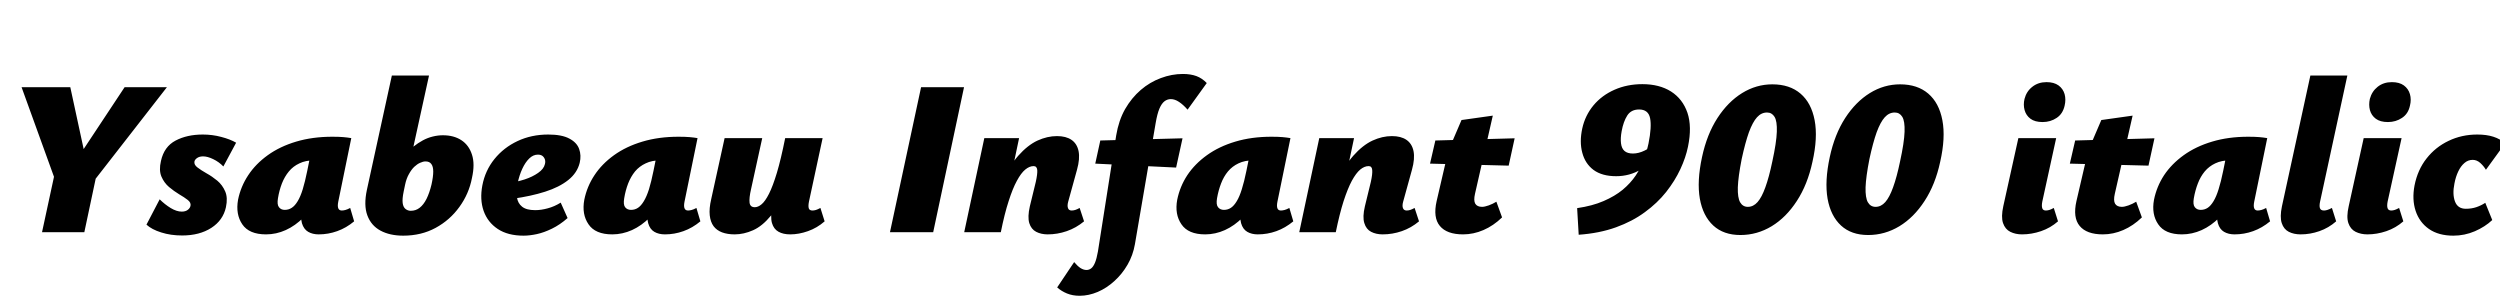 <svg xmlns="http://www.w3.org/2000/svg" xmlns:xlink="http://www.w3.org/1999/xlink" width="272.424" height="32.232"><path fill="black" d="M18.19 9.50L9.89 20.16L7.94 18.02L13.58 9.50L18.19 9.50ZM9.19 25.30L4.58 25.30L6.29 17.38L10.87 17.38L9.19 25.30ZM9.50 18.02L6.12 19.92L2.35 9.50L7.66 9.50L9.50 18.02ZM19.85 25.66L19.85 25.66Q18.60 25.66 17.57 25.33Q16.54 25.01 15.96 24.48L15.96 24.48L17.40 21.72Q17.95 22.27 18.60 22.67Q19.25 23.06 19.80 23.06L19.80 23.06Q20.21 23.06 20.46 22.87Q20.71 22.68 20.76 22.42L20.76 22.42Q20.83 22.08 20.46 21.79Q20.09 21.50 19.52 21.17Q18.96 20.83 18.42 20.38Q17.88 19.92 17.59 19.24Q17.30 18.55 17.54 17.54L17.54 17.54Q17.88 15.98 19.13 15.32Q20.38 14.66 22.10 14.66L22.10 14.66Q23.14 14.66 24.11 14.92Q25.08 15.17 25.73 15.55L25.73 15.55L24.34 18.14Q23.86 17.64 23.23 17.34Q22.61 17.04 22.13 17.04L22.13 17.04Q21.74 17.04 21.49 17.21Q21.24 17.38 21.19 17.59L21.19 17.59Q21.12 17.95 21.52 18.25Q21.91 18.55 22.51 18.89Q23.11 19.22 23.68 19.69Q24.24 20.16 24.54 20.86Q24.84 21.55 24.62 22.58L24.62 22.58Q24.31 24 23.03 24.83Q21.74 25.66 19.85 25.66ZM28.99 25.54L28.99 25.54Q27.14 25.54 26.40 24.44Q25.66 23.35 25.94 21.77L25.94 21.77Q26.23 20.33 27.05 19.09Q27.86 17.86 29.18 16.91Q30.50 15.96 32.28 15.43Q34.06 14.90 36.22 14.90L36.22 14.90Q36.94 14.90 37.40 14.94Q37.87 14.98 38.28 15.05L38.28 15.05L36.86 21.98Q36.67 22.94 37.25 22.94L37.25 22.94Q37.42 22.94 37.64 22.88Q37.87 22.82 38.16 22.66L38.16 22.66L38.59 24.12Q37.73 24.84 36.74 25.19Q35.76 25.54 34.73 25.54L34.73 25.54Q34.06 25.54 33.58 25.26Q33.10 24.98 32.90 24.32Q32.71 23.66 32.93 22.49L32.93 22.49L33.58 19.32L35.64 18.65Q35.28 20.26 34.62 21.53Q33.96 22.80 33.07 23.70Q32.18 24.60 31.14 25.07Q30.10 25.54 28.99 25.54ZM31.03 22.87L31.03 22.87Q31.46 22.87 31.80 22.64Q32.14 22.42 32.44 21.92Q32.74 21.43 32.99 20.62Q33.24 19.80 33.48 18.62L33.48 18.62L33.96 16.25L35.35 17.62Q35.06 17.52 34.80 17.50Q34.54 17.47 34.25 17.47L34.25 17.47Q33.31 17.47 32.63 17.80Q31.94 18.12 31.48 18.68Q31.01 19.25 30.72 19.99Q30.43 20.74 30.29 21.60L30.29 21.60Q30.17 22.30 30.40 22.58Q30.62 22.87 31.03 22.87ZM43.94 25.68L43.94 25.68Q42.48 25.68 41.46 25.13Q40.44 24.58 40.03 23.47Q39.62 22.37 39.98 20.69L39.98 20.69L42.70 8.23L46.75 8.23L45.05 15.98Q45.55 15.58 46.07 15.30Q46.58 15.02 47.15 14.88Q47.71 14.74 48.26 14.74L48.26 14.74Q49.46 14.74 50.28 15.28Q51.10 15.82 51.43 16.85Q51.77 17.88 51.43 19.39L51.43 19.39Q51.10 21.12 50.06 22.55Q49.03 23.98 47.47 24.83Q45.91 25.68 43.94 25.68ZM44.14 20.14L43.99 20.86Q43.82 21.67 43.88 22.13Q43.94 22.58 44.20 22.78Q44.45 22.97 44.76 22.97L44.76 22.97Q45.31 22.97 45.73 22.64Q46.15 22.32 46.48 21.67Q46.80 21.02 47.02 20.11L47.02 20.11Q47.21 19.25 47.21 18.70Q47.21 18.14 47.00 17.87Q46.80 17.59 46.37 17.59L46.37 17.59Q46.10 17.59 45.78 17.74Q45.46 17.88 45.14 18.18Q44.83 18.48 44.56 18.97Q44.28 19.46 44.14 20.14L44.14 20.14ZM57.05 25.68L57.05 25.68Q55.34 25.68 54.24 24.95Q53.14 24.22 52.70 22.98Q52.27 21.74 52.56 20.21L52.56 20.21Q52.87 18.58 53.88 17.33Q54.89 16.08 56.40 15.37Q57.91 14.66 59.74 14.66L59.74 14.66Q61.22 14.66 62.04 15.10Q62.86 15.53 63.11 16.24Q63.36 16.94 63.17 17.74L63.17 17.74Q62.90 18.84 61.92 19.62Q60.94 20.40 59.40 20.89Q57.86 21.38 55.92 21.65L55.92 21.65L55.51 19.94Q56.33 19.82 57.18 19.55Q58.03 19.27 58.64 18.84Q59.26 18.41 59.38 17.88L59.38 17.88Q59.45 17.62 59.38 17.38Q59.30 17.14 59.11 16.99Q58.92 16.85 58.61 16.85L58.61 16.85Q58.10 16.85 57.67 17.27Q57.24 17.69 56.92 18.38Q56.59 19.08 56.40 19.99L56.40 19.99Q56.23 20.83 56.33 21.49Q56.42 22.15 56.89 22.52Q57.36 22.90 58.32 22.90L58.32 22.90Q58.97 22.90 59.69 22.70Q60.41 22.51 61.10 22.08L61.10 22.08L61.85 23.76Q61.01 24.50 60.14 24.92Q59.28 25.34 58.50 25.51Q57.72 25.68 57.05 25.68ZM66.72 25.54L66.72 25.54Q64.87 25.54 64.13 24.44Q63.38 23.35 63.67 21.77L63.67 21.77Q63.96 20.33 64.78 19.09Q65.59 17.86 66.91 16.91Q68.23 15.96 70.01 15.43Q71.78 14.90 73.94 14.90L73.94 14.90Q74.66 14.90 75.13 14.94Q75.60 14.98 76.01 15.05L76.01 15.05L74.59 21.98Q74.40 22.94 74.98 22.94L74.98 22.94Q75.14 22.94 75.37 22.88Q75.60 22.82 75.89 22.66L75.89 22.66L76.32 24.12Q75.46 24.84 74.47 25.19Q73.49 25.54 72.46 25.54L72.46 25.54Q71.78 25.54 71.30 25.26Q70.82 24.98 70.63 24.32Q70.44 23.66 70.66 22.49L70.66 22.49L71.30 19.32L73.37 18.65Q73.01 20.26 72.35 21.53Q71.69 22.80 70.80 23.70Q69.91 24.60 68.87 25.07Q67.82 25.54 66.72 25.54ZM68.76 22.87L68.76 22.87Q69.19 22.87 69.53 22.64Q69.86 22.42 70.16 21.92Q70.46 21.43 70.72 20.62Q70.97 19.80 71.21 18.62L71.21 18.62L71.69 16.25L73.08 17.62Q72.79 17.52 72.53 17.50Q72.26 17.47 71.98 17.47L71.98 17.47Q71.04 17.47 70.36 17.80Q69.67 18.12 69.20 18.68Q68.74 19.25 68.45 19.99Q68.16 20.74 68.02 21.60L68.02 21.60Q67.90 22.30 68.12 22.58Q68.35 22.87 68.76 22.87ZM80.06 25.54L80.06 25.54Q79.27 25.54 78.68 25.32Q78.10 25.10 77.76 24.65Q77.42 24.19 77.34 23.46Q77.26 22.73 77.50 21.70L77.50 21.70L78.96 15.05L83.06 15.05L81.84 20.62Q81.62 21.58 81.68 22.08Q81.74 22.58 82.25 22.58L82.25 22.58Q82.61 22.58 82.99 22.26Q83.38 21.94 83.80 21.11Q84.22 20.28 84.66 18.82Q85.10 17.35 85.56 15.05L85.56 15.05L87.19 15.05Q86.57 18.26 85.75 20.32Q84.94 22.37 84.00 23.51Q83.06 24.65 82.06 25.09Q81.05 25.54 80.06 25.54ZM86.11 25.54L86.11 25.54Q85.34 25.54 84.83 25.25Q84.31 24.96 84.12 24.30Q83.93 23.64 84.17 22.49L84.17 22.49L85.68 15.05L89.64 15.05L88.15 21.98Q88.06 22.44 88.13 22.69Q88.20 22.94 88.54 22.94L88.54 22.94Q88.70 22.94 88.91 22.88Q89.11 22.82 89.40 22.66L89.40 22.66L89.86 24.12Q89.04 24.84 88.04 25.19Q87.05 25.54 86.11 25.54ZM101.69 25.30L96.98 25.30L100.37 9.50L105.05 9.50L101.69 25.30ZM114.17 25.54L114.17 25.54Q113.45 25.54 112.91 25.26Q112.37 24.98 112.16 24.31Q111.96 23.64 112.22 22.49L112.22 22.49L112.87 19.82Q113.06 18.96 113.03 18.53Q112.99 18.10 112.63 18.10L112.63 18.10Q112.18 18.10 111.72 18.48Q111.26 18.86 110.81 19.70Q110.35 20.54 109.91 21.92Q109.46 23.30 109.06 25.30L109.06 25.30L107.64 25.30Q108.24 22.18 109.09 20.15Q109.94 18.12 110.96 16.97Q111.98 15.82 113.05 15.32Q114.12 14.83 115.18 14.83L115.18 14.83Q116.16 14.83 116.76 15.24Q117.36 15.65 117.53 16.46Q117.70 17.28 117.36 18.50L117.36 18.50L116.40 21.98Q116.28 22.42 116.38 22.68Q116.47 22.94 116.78 22.94L116.78 22.94Q116.95 22.94 117.16 22.88Q117.36 22.82 117.65 22.66L117.65 22.66L118.13 24.12Q117.26 24.84 116.24 25.19Q115.22 25.54 114.17 25.54ZM108.89 25.30L105.07 25.30L107.26 15.05L111.05 15.05L108.89 25.30ZM117.65 32.23L117.65 32.23Q116.88 32.23 116.27 31.98Q115.66 31.73 115.20 31.32L115.20 31.32L117.05 28.56Q117.41 28.99 117.74 29.21Q118.08 29.42 118.39 29.42L118.39 29.42Q118.68 29.42 118.91 29.24Q119.14 29.06 119.32 28.63Q119.50 28.20 119.64 27.41L119.64 27.41L121.63 14.76Q121.90 13.13 122.60 11.89Q123.31 10.66 124.31 9.80Q125.30 8.95 126.49 8.51Q127.68 8.06 128.90 8.06L128.90 8.06Q129.74 8.06 130.37 8.29Q130.99 8.52 131.50 9.05L131.50 9.05L129.41 11.95Q128.93 11.40 128.47 11.10Q128.02 10.80 127.58 10.80L127.58 10.80Q127.20 10.80 126.89 11.04Q126.58 11.28 126.34 11.84Q126.10 12.41 125.93 13.42L125.93 13.42L123.67 26.62Q123.46 27.82 122.87 28.84Q122.28 29.86 121.44 30.62Q120.60 31.39 119.62 31.81Q118.63 32.23 117.65 32.23ZM128.16 18.26L119.35 17.83L119.90 15.31L128.86 15.07L128.16 18.26ZM131.33 25.54L131.33 25.54Q129.48 25.54 128.74 24.44Q127.99 23.35 128.28 21.77L128.28 21.77Q128.57 20.33 129.38 19.09Q130.20 17.86 131.52 16.91Q132.84 15.96 134.62 15.43Q136.39 14.90 138.55 14.90L138.55 14.90Q139.27 14.90 139.74 14.94Q140.21 14.98 140.62 15.05L140.62 15.05L139.20 21.98Q139.01 22.94 139.58 22.94L139.58 22.94Q139.75 22.94 139.98 22.88Q140.21 22.82 140.50 22.66L140.50 22.66L140.93 24.12Q140.06 24.84 139.08 25.19Q138.10 25.54 137.06 25.54L137.06 25.54Q136.39 25.54 135.91 25.26Q135.43 24.98 135.24 24.32Q135.05 23.66 135.26 22.49L135.26 22.49L135.91 19.32L137.98 18.65Q137.62 20.26 136.96 21.53Q136.30 22.80 135.41 23.70Q134.52 24.60 133.48 25.07Q132.43 25.54 131.33 25.54ZM133.37 22.87L133.37 22.87Q133.80 22.87 134.14 22.64Q134.47 22.42 134.77 21.92Q135.07 21.43 135.32 20.62Q135.58 19.80 135.82 18.62L135.82 18.62L136.30 16.25L137.69 17.62Q137.40 17.52 137.14 17.50Q136.87 17.47 136.58 17.47L136.58 17.47Q135.65 17.47 134.96 17.80Q134.28 18.12 133.81 18.68Q133.34 19.25 133.06 19.99Q132.77 20.74 132.62 21.60L132.62 21.60Q132.50 22.30 132.73 22.58Q132.96 22.87 133.37 22.87ZM150.67 25.54L150.67 25.54Q149.95 25.54 149.41 25.26Q148.87 24.98 148.67 24.31Q148.46 23.64 148.73 22.49L148.73 22.49L149.38 19.82Q149.57 18.96 149.53 18.53Q149.50 18.10 149.14 18.10L149.14 18.10Q148.68 18.10 148.22 18.48Q147.77 18.86 147.31 19.70Q146.86 20.54 146.41 21.92Q145.97 23.30 145.56 25.30L145.56 25.30L144.14 25.30Q144.74 22.18 145.60 20.15Q146.45 18.12 147.47 16.97Q148.49 15.82 149.56 15.32Q150.62 14.83 151.68 14.83L151.68 14.83Q152.66 14.83 153.26 15.24Q153.86 15.65 154.03 16.46Q154.20 17.28 153.86 18.50L153.86 18.50L152.90 21.98Q152.78 22.42 152.88 22.68Q152.98 22.94 153.29 22.94L153.29 22.94Q153.46 22.94 153.66 22.88Q153.86 22.82 154.15 22.66L154.15 22.66L154.63 24.12Q153.77 24.84 152.75 25.19Q151.73 25.54 150.67 25.54ZM145.39 25.30L141.58 25.30L143.76 15.05L147.55 15.05L145.39 25.30ZM159.43 25.54L159.43 25.54Q157.66 25.54 156.90 24.62Q156.14 23.71 156.55 21.91L156.55 21.91L157.82 16.44L159.26 13.08L162.67 12.60L160.73 21.12Q160.56 21.86 160.76 22.20Q160.97 22.54 161.50 22.54L161.50 22.54Q161.78 22.54 162.23 22.38Q162.67 22.22 163.06 21.98L163.06 21.98L163.68 23.69Q162.74 24.60 161.65 25.07Q160.56 25.54 159.43 25.54ZM164.40 18.05L155.83 17.83L156.41 15.31L165.05 15.07L164.40 18.05ZM176.11 19.20L176.11 19.20Q174.58 19.20 173.65 18.52Q172.73 17.83 172.42 16.64Q172.10 15.46 172.42 13.99L172.42 13.99Q172.73 12.58 173.64 11.48Q174.55 10.39 175.93 9.78Q177.31 9.17 178.97 9.17L178.97 9.17Q180.82 9.17 182.09 9.97Q183.36 10.78 183.88 12.29Q184.39 13.80 183.94 15.98L183.94 15.98Q183.70 17.16 183.11 18.43Q182.52 19.70 181.56 20.92Q180.60 22.13 179.24 23.12Q177.89 24.12 176.09 24.77Q174.29 25.42 172.03 25.58L172.03 25.58L171.86 22.68Q173.52 22.44 174.74 21.91Q175.97 21.38 176.82 20.68Q177.67 19.97 178.24 19.13Q178.80 18.29 179.12 17.40Q179.45 16.51 179.64 15.62L179.64 15.62Q180 13.82 179.81 12.88Q179.62 11.93 178.61 11.93L178.61 11.93Q177.74 11.93 177.32 12.59Q176.90 13.25 176.71 14.30L176.71 14.30Q176.57 15.07 176.64 15.62Q176.71 16.18 177.02 16.45Q177.34 16.73 177.94 16.73L177.94 16.73Q178.56 16.73 179.23 16.40Q179.90 16.08 180.53 15.46L180.53 15.46L181.01 16.61Q180.02 17.74 178.80 18.47Q177.58 19.20 176.11 19.20ZM189.65 25.61L189.65 25.61Q187.82 25.61 186.70 24.58Q185.57 23.54 185.23 21.65Q184.90 19.75 185.47 17.11L185.47 17.11Q186 14.64 187.15 12.86Q188.30 11.09 189.84 10.14Q191.38 9.19 193.13 9.19L193.13 9.19Q195.02 9.19 196.20 10.20Q197.38 11.21 197.74 13.10Q198.10 15 197.50 17.64L197.50 17.64Q196.97 20.11 195.80 21.90Q194.64 23.69 193.06 24.65Q191.47 25.61 189.65 25.61ZM190.46 22.54L190.46 22.54Q191.06 22.54 191.52 22.02Q191.98 21.50 192.37 20.41Q192.77 19.32 193.13 17.59L193.13 17.59Q193.58 15.53 193.62 14.36Q193.66 13.20 193.37 12.73Q193.08 12.26 192.55 12.26L192.55 12.26Q191.93 12.26 191.46 12.78Q190.99 13.30 190.58 14.41Q190.18 15.53 189.79 17.33L189.79 17.33Q189.41 19.27 189.37 20.41Q189.34 21.55 189.62 22.04Q189.91 22.54 190.46 22.54ZM203.57 25.61L203.57 25.61Q201.74 25.61 200.62 24.58Q199.49 23.54 199.15 21.65Q198.82 19.75 199.39 17.11L199.39 17.11Q199.92 14.64 201.07 12.86Q202.22 11.09 203.76 10.14Q205.30 9.19 207.05 9.19L207.05 9.19Q208.94 9.19 210.12 10.20Q211.30 11.21 211.66 13.10Q212.02 15 211.42 17.64L211.42 17.64Q210.89 20.11 209.72 21.90Q208.56 23.69 206.98 24.65Q205.39 25.61 203.57 25.61ZM204.38 22.54L204.38 22.54Q204.98 22.54 205.44 22.02Q205.90 21.50 206.29 20.41Q206.69 19.32 207.05 17.59L207.05 17.59Q207.50 15.53 207.54 14.36Q207.58 13.20 207.29 12.73Q207 12.26 206.47 12.26L206.47 12.26Q205.85 12.26 205.38 12.78Q204.91 13.30 204.50 14.41Q204.10 15.53 203.71 17.33L203.71 17.33Q203.33 19.27 203.29 20.41Q203.26 21.55 203.54 22.04Q203.83 22.54 204.38 22.54ZM220.34 25.54L220.34 25.54Q219.62 25.54 219.06 25.26Q218.50 24.98 218.27 24.31Q218.04 23.64 218.30 22.46L218.30 22.46L219.94 15.05L224.06 15.05L222.55 21.96Q222.46 22.42 222.54 22.68Q222.62 22.94 222.94 22.94L222.94 22.94Q223.10 22.94 223.31 22.88Q223.51 22.82 223.80 22.66L223.80 22.66L224.26 24.12Q223.44 24.84 222.41 25.19Q221.38 25.54 220.34 25.54ZM222.58 13.30L222.58 13.30Q221.74 13.30 221.26 12.94Q220.78 12.58 220.62 12.00Q220.46 11.42 220.61 10.78L220.61 10.78Q220.82 9.96 221.46 9.46Q222.10 8.95 223.01 8.95L223.01 8.95Q223.82 8.95 224.32 9.31Q224.81 9.67 224.98 10.26Q225.14 10.85 224.98 11.52L224.98 11.52Q224.78 12.41 224.11 12.85Q223.44 13.30 222.58 13.30ZM229.15 25.54L229.15 25.54Q227.38 25.54 226.62 24.62Q225.86 23.71 226.27 21.91L226.27 21.91L227.54 16.44L228.98 13.08L232.39 12.60L230.45 21.12Q230.28 21.86 230.48 22.20Q230.69 22.54 231.22 22.54L231.22 22.54Q231.50 22.54 231.95 22.38Q232.39 22.22 232.78 21.98L232.78 21.98L233.40 23.69Q232.46 24.60 231.37 25.07Q230.28 25.54 229.15 25.54ZM234.12 18.05L225.55 17.83L226.13 15.31L234.77 15.07L234.12 18.05ZM237.77 25.54L237.77 25.54Q235.92 25.54 235.18 24.44Q234.43 23.35 234.72 21.77L234.72 21.77Q235.01 20.33 235.82 19.09Q236.64 17.86 237.96 16.91Q239.28 15.96 241.06 15.43Q242.83 14.90 244.99 14.90L244.99 14.90Q245.71 14.90 246.18 14.94Q246.65 14.98 247.06 15.05L247.06 15.05L245.64 21.98Q245.45 22.94 246.02 22.94L246.02 22.94Q246.19 22.94 246.42 22.88Q246.65 22.82 246.94 22.66L246.94 22.66L247.37 24.12Q246.50 24.84 245.52 25.19Q244.54 25.54 243.50 25.54L243.50 25.54Q242.83 25.54 242.35 25.26Q241.87 24.98 241.68 24.32Q241.49 23.66 241.70 22.49L241.70 22.49L242.35 19.32L244.42 18.65Q244.06 20.26 243.40 21.53Q242.74 22.80 241.85 23.70Q240.96 24.60 239.92 25.07Q238.87 25.54 237.77 25.54ZM239.81 22.87L239.81 22.87Q240.24 22.87 240.58 22.64Q240.91 22.42 241.21 21.92Q241.51 21.43 241.76 20.62Q242.02 19.80 242.26 18.62L242.26 18.62L242.74 16.25L244.13 17.62Q243.84 17.52 243.58 17.50Q243.31 17.47 243.02 17.47L243.02 17.47Q242.09 17.47 241.40 17.80Q240.72 18.12 240.25 18.68Q239.78 19.25 239.50 19.99Q239.21 20.74 239.06 21.60L239.06 21.60Q238.94 22.30 239.17 22.58Q239.40 22.87 239.81 22.87ZM250.70 25.54L250.70 25.54Q249.96 25.54 249.41 25.26Q248.86 24.98 248.64 24.31Q248.42 23.64 248.66 22.49L248.66 22.49L251.76 8.23L255.79 8.23L252.82 21.96Q252.72 22.42 252.80 22.68Q252.89 22.94 253.25 22.94L253.25 22.94Q253.39 22.94 253.60 22.88Q253.80 22.82 254.11 22.66L254.11 22.66L254.57 24.12Q253.75 24.84 252.74 25.19Q251.74 25.54 250.70 25.54ZM257.98 25.54L257.98 25.54Q257.26 25.54 256.69 25.26Q256.13 24.98 255.90 24.31Q255.67 23.64 255.94 22.46L255.94 22.46L257.57 15.05L261.70 15.05L260.18 21.96Q260.09 22.42 260.17 22.68Q260.26 22.94 260.57 22.94L260.57 22.94Q260.74 22.94 260.94 22.88Q261.14 22.82 261.43 22.66L261.43 22.66L261.89 24.12Q261.07 24.84 260.04 25.19Q259.01 25.54 257.98 25.54ZM260.21 13.30L260.21 13.30Q259.37 13.30 258.89 12.94Q258.41 12.58 258.25 12.00Q258.10 11.42 258.24 10.78L258.24 10.78Q258.46 9.96 259.09 9.46Q259.73 8.95 260.64 8.95L260.64 8.95Q261.46 8.95 261.95 9.31Q262.44 9.67 262.61 10.26Q262.78 10.85 262.61 11.52L262.61 11.52Q262.42 12.41 261.74 12.85Q261.07 13.30 260.21 13.30ZM267.34 25.68L267.34 25.68Q265.73 25.68 264.68 24.95Q263.64 24.22 263.23 22.98Q262.82 21.74 263.11 20.21L263.11 20.21Q263.45 18.50 264.42 17.27Q265.39 16.03 266.82 15.35Q268.25 14.66 269.95 14.66L269.95 14.66Q270.96 14.66 271.70 14.90Q272.45 15.14 272.98 15.62L272.98 15.62L270.89 18.50Q270.65 18.10 270.28 17.76Q269.90 17.42 269.45 17.42L269.45 17.42Q268.94 17.42 268.55 17.76Q268.15 18.10 267.88 18.67Q267.60 19.25 267.46 19.99L267.46 19.99Q267.22 21.17 267.52 21.96Q267.82 22.75 268.70 22.75L268.70 22.75Q269.33 22.75 269.86 22.57Q270.38 22.39 270.82 22.10L270.82 22.10L271.58 23.98Q270.79 24.72 269.68 25.20Q268.56 25.68 267.34 25.68Z"/></svg>